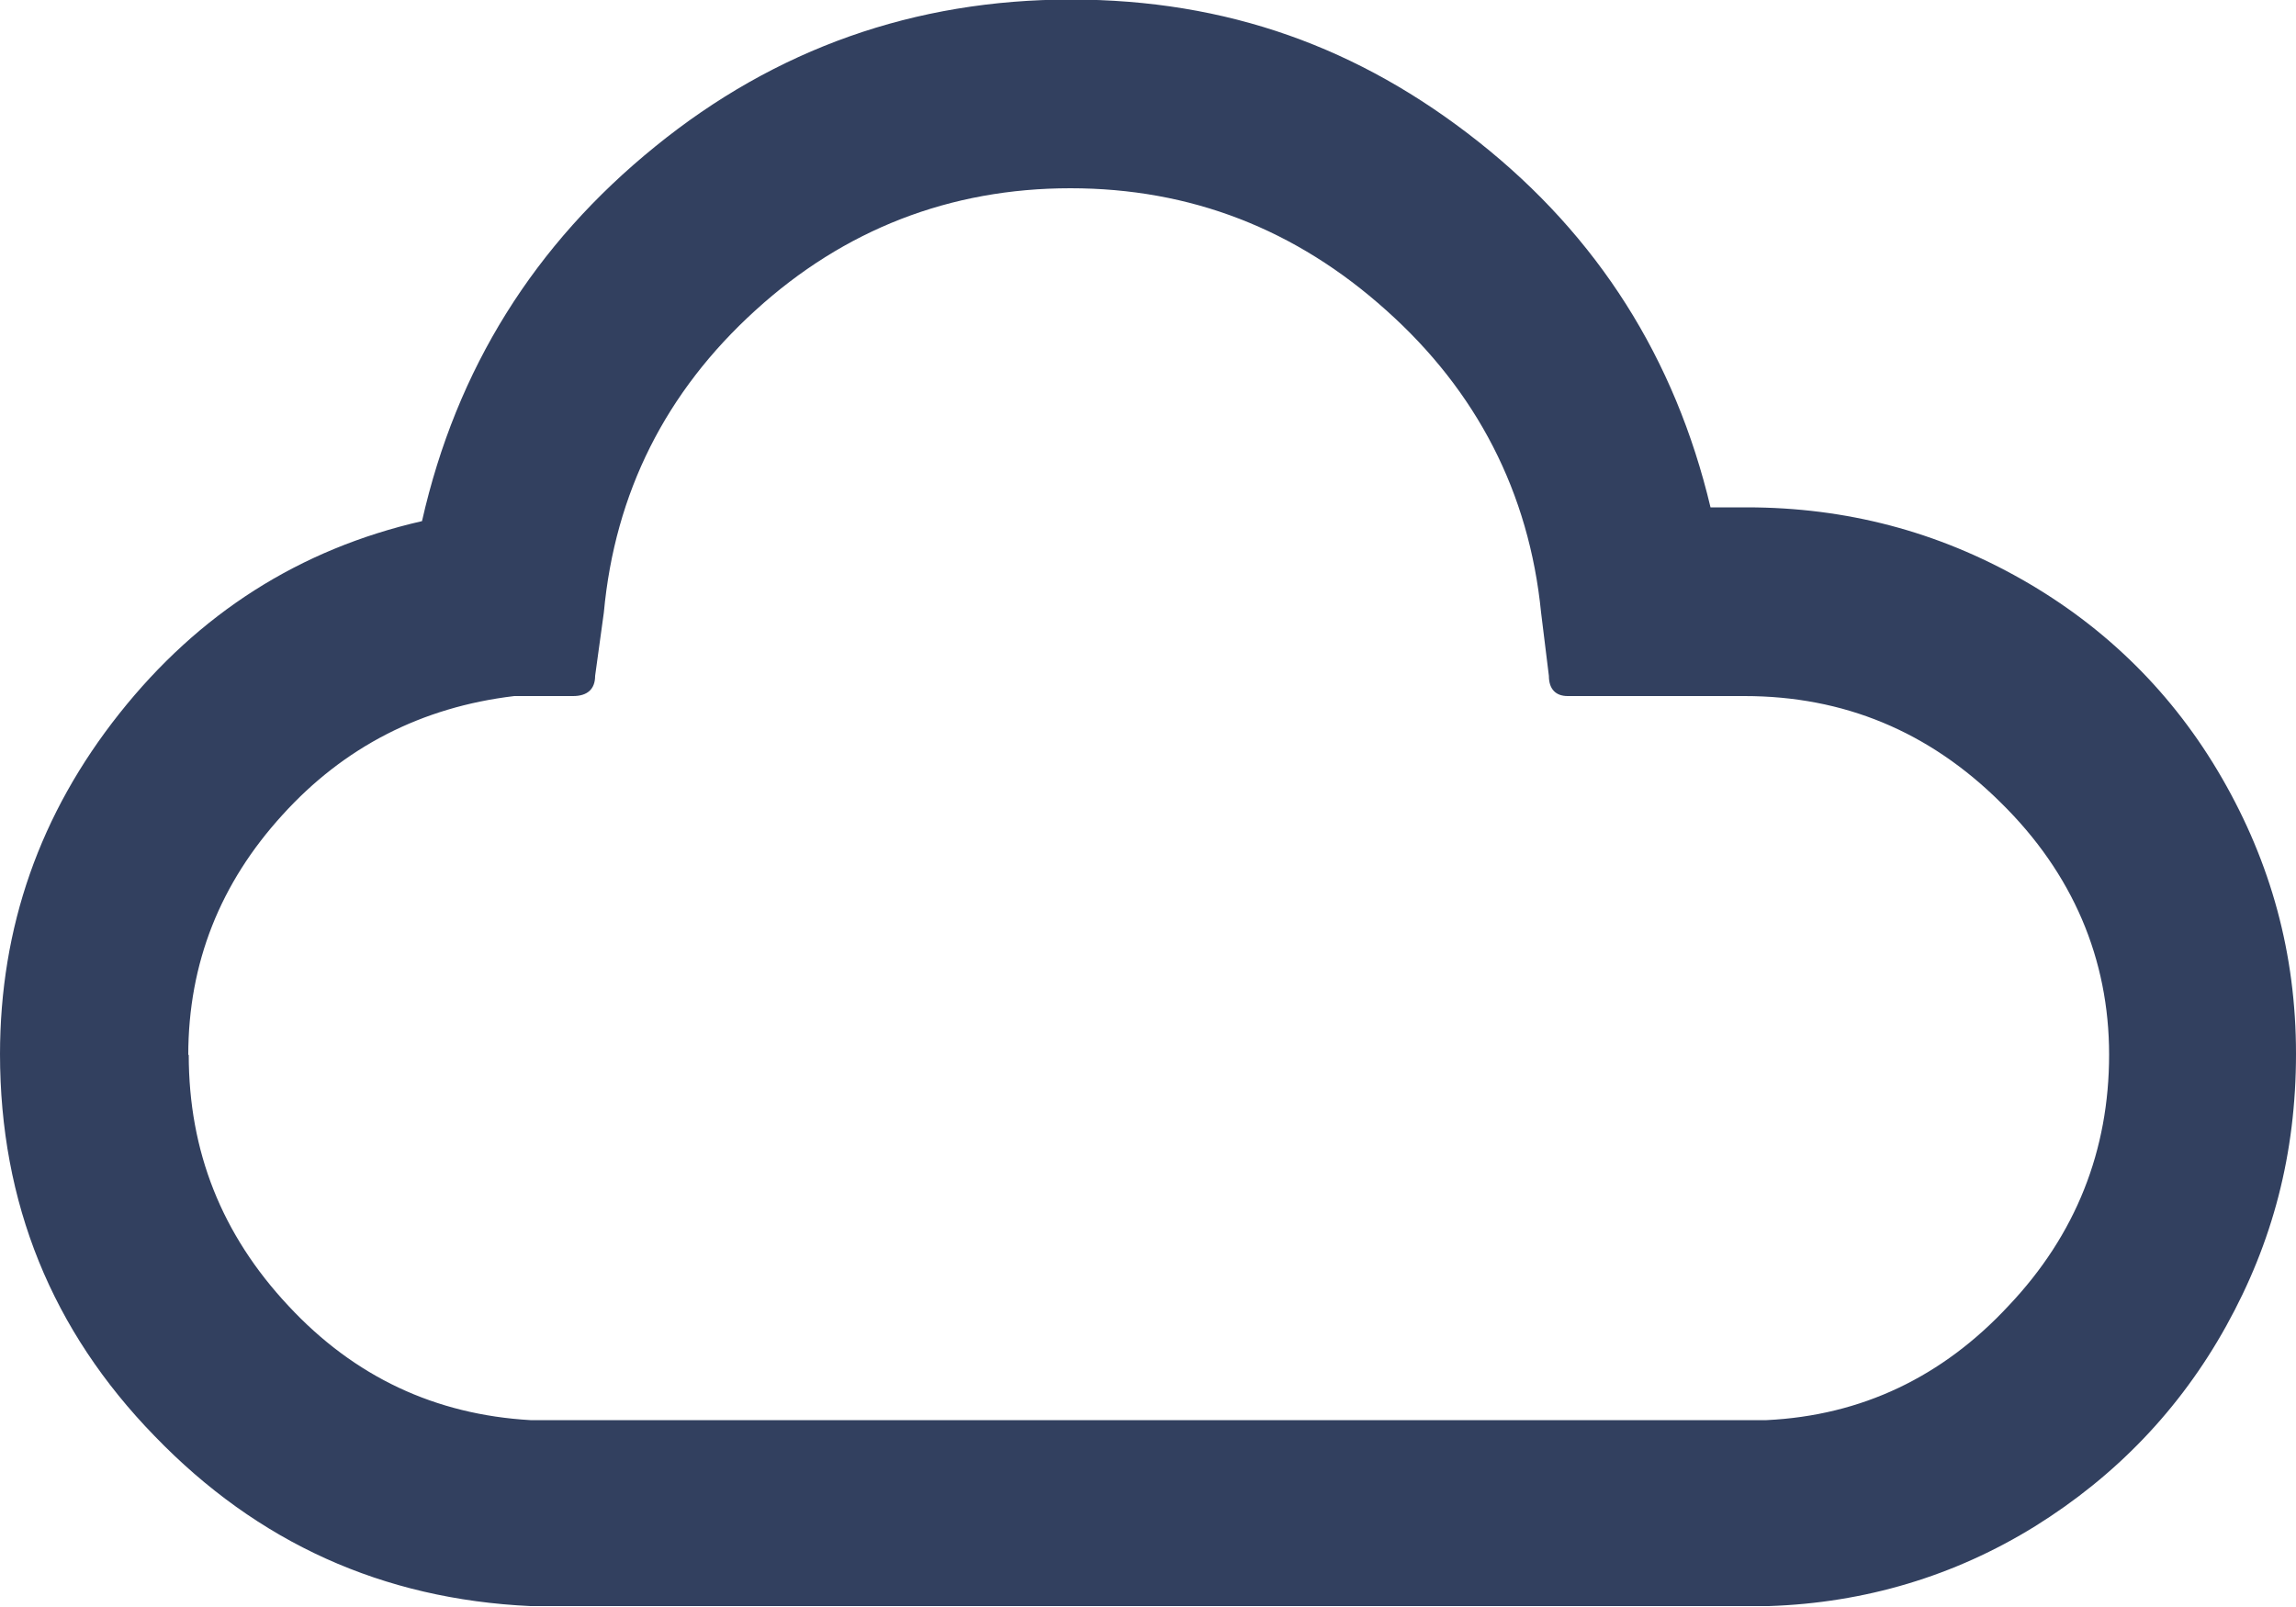 <?xml version="1.0" encoding="UTF-8"?><svg id="Layer_2" xmlns="http://www.w3.org/2000/svg" viewBox="0 0 50 35"><g id="Layer_1-2"><path fill="#32405f" id="scat-day" class="cls-1" d="M0,22.97c0-2.78,.87-5.25,2.6-7.43,1.73-2.18,3.92-3.58,6.59-4.19,.75-3.32,2.45-6.03,5.08-8.16,2.62-2.13,5.65-3.2,9.05-3.2s6.28,1.04,8.88,3.1c2.6,2.06,4.28,4.72,5.05,7.96h.79c2.17,0,4.16,.53,5.99,1.57s3.3,2.49,4.36,4.33c1.06,1.84,1.61,3.82,1.61,6s-.51,4.11-1.52,5.93c-1.01,1.82-2.41,3.27-4.16,4.36-1.76,1.09-3.71,1.67-5.8,1.74H11.55c-3.22-.15-5.94-1.38-8.18-3.7-2.24-2.3-3.37-5.08-3.37-8.33Zm4.11,0c0,2.11,.72,3.92,2.17,5.47,1.44,1.55,3.2,2.37,5.27,2.49h26.92c2.07-.1,3.83-.94,5.27-2.49,1.47-1.55,2.19-3.39,2.19-5.47s-.79-3.95-2.36-5.49c-1.56-1.55-3.42-2.32-5.58-2.32h-3.85c-.26,0-.41-.15-.41-.44l-.17-1.38c-.26-2.61-1.4-4.82-3.37-6.58-1.97-1.77-4.26-2.66-6.88-2.66s-4.93,.9-6.86,2.66c-1.95,1.77-3.06,3.97-3.3,6.58l-.19,1.38c0,.29-.17,.44-.48,.44h-1.28c-2.02,.24-3.71,1.11-5.05,2.59-1.35,1.48-2.05,3.22-2.05,5.23Z"/></g></svg>